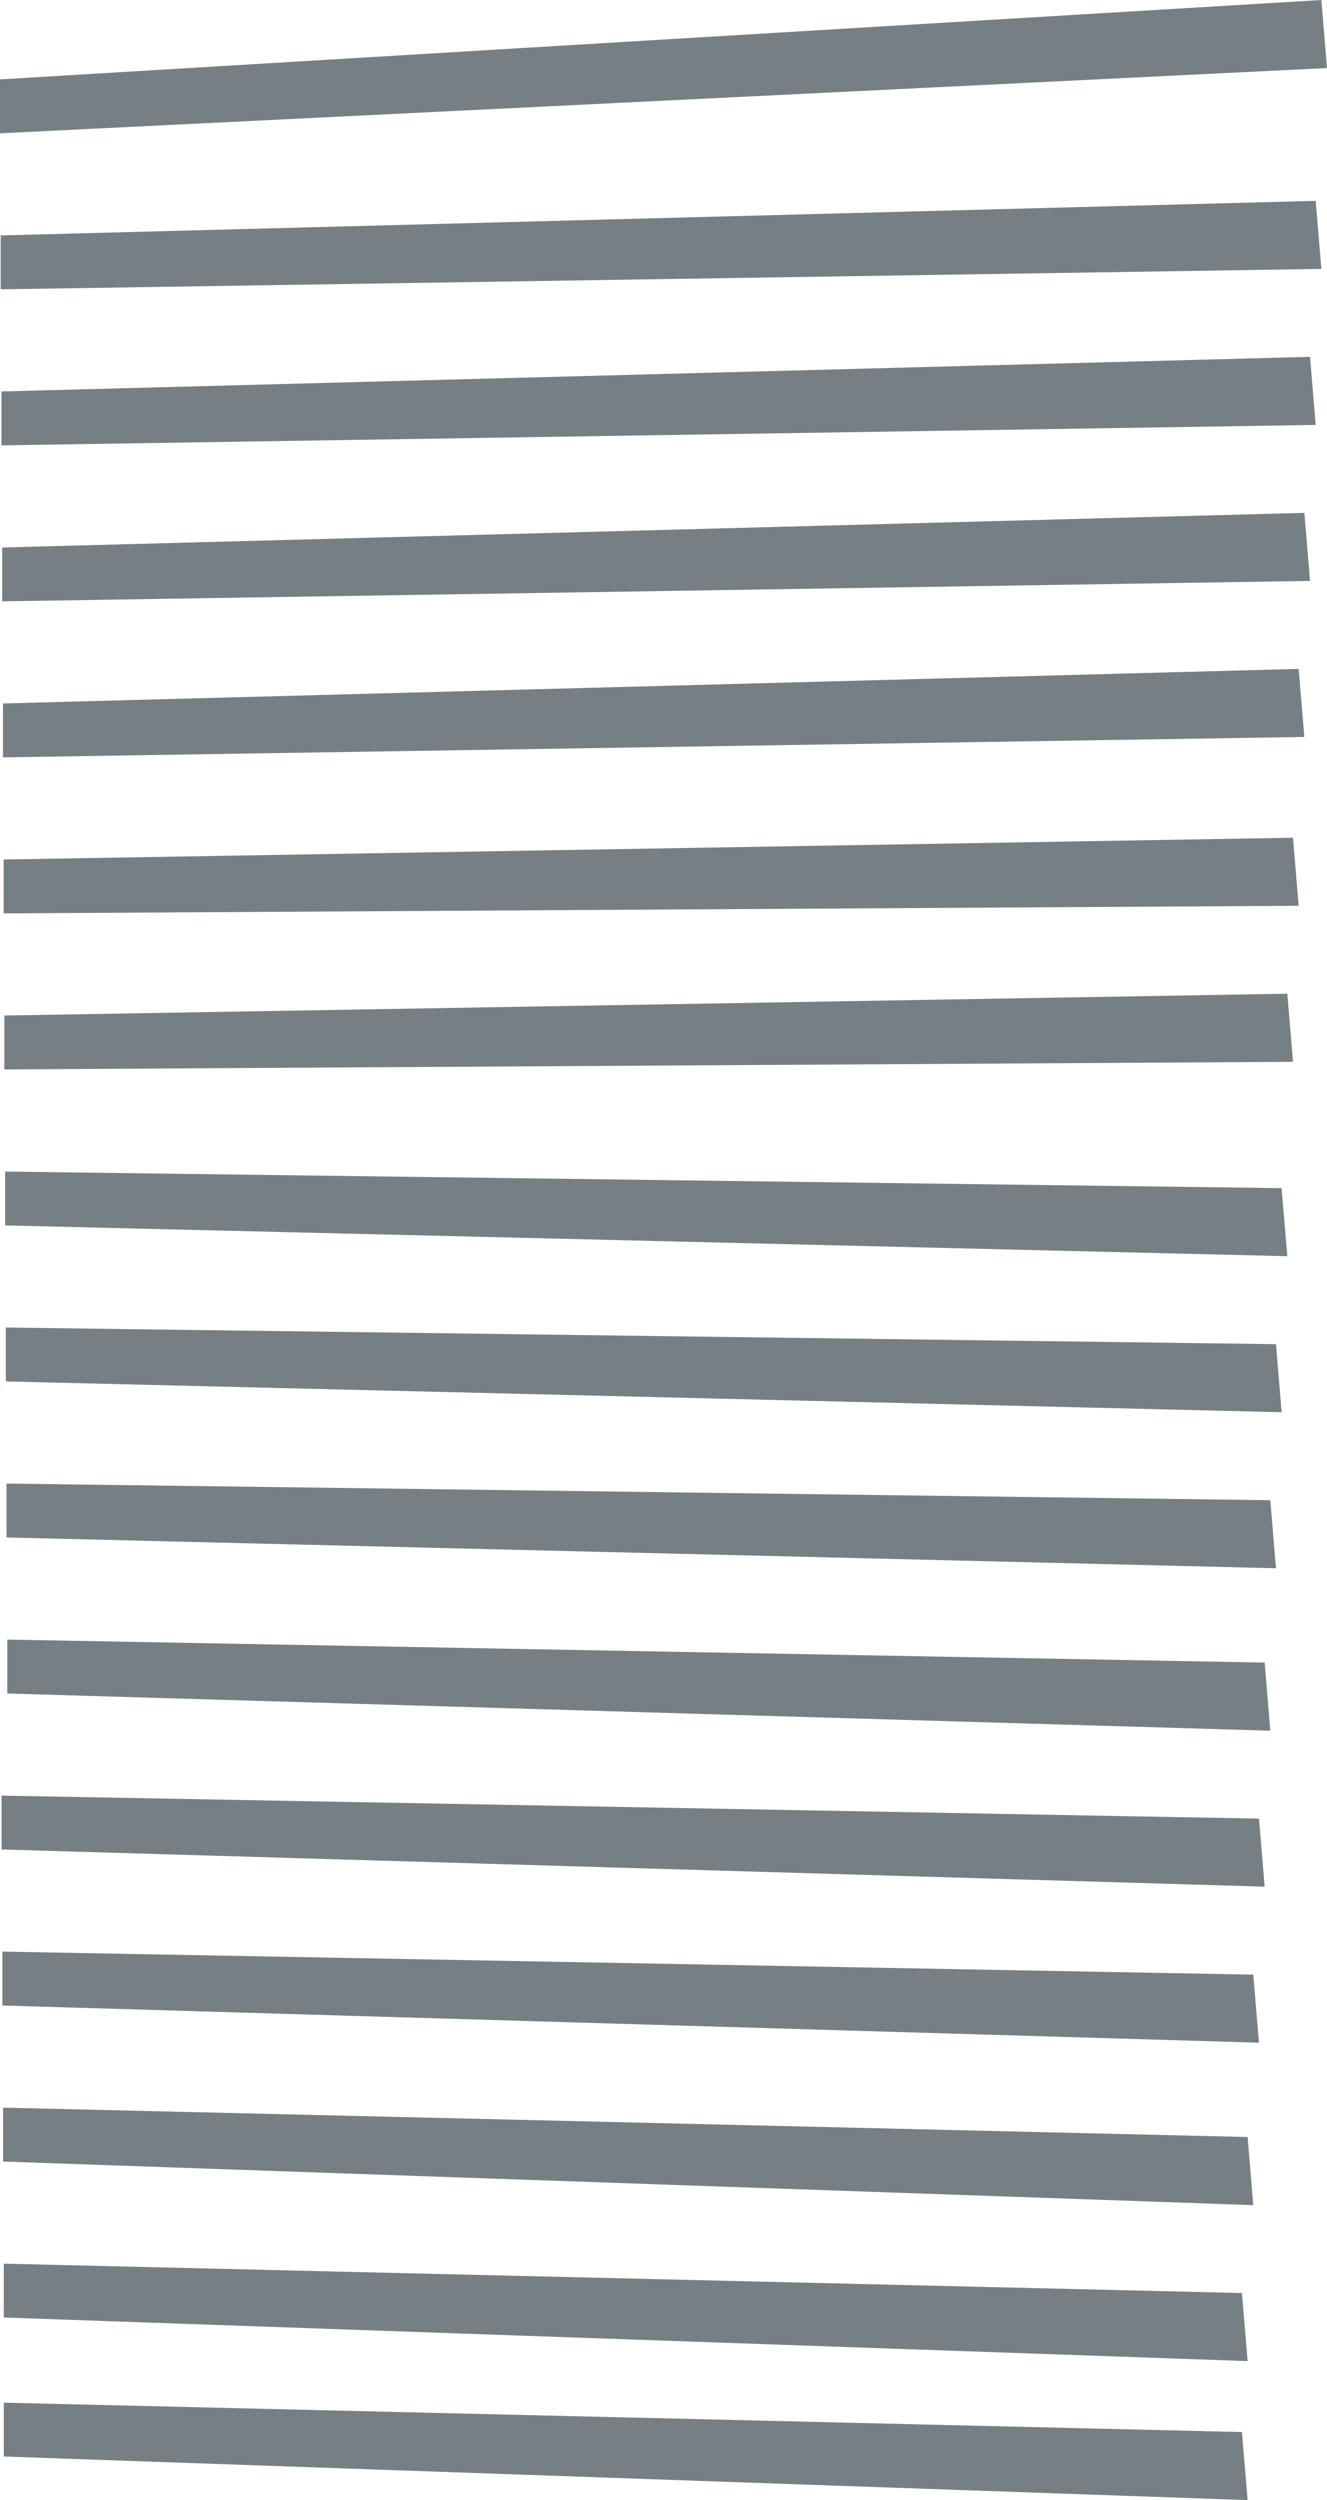 <svg xmlns="http://www.w3.org/2000/svg" viewBox="0 0 207.34 390.48"><defs><style>.cls-1{fill:#767f84;}</style></defs><g id="Layer_2" data-name="Layer 2"><g id="Shutters"><polygon class="cls-1" points="0 12.4 0 20.82 207.34 10.63 206.46 0 0 12.4"/><polygon class="cls-1" points="0.11 36.77 0.11 45.19 206.46 42 205.57 31.37 0.11 36.77"/><polygon class="cls-1" points="0.23 61.14 0.23 69.56 205.57 66.37 204.69 55.73 0.23 61.14"/><polygon class="cls-1" points="0.34 85.51 0.34 93.92 204.69 90.73 203.8 80.1 0.34 85.51"/><polygon class="cls-1" points="0.46 109.87 0.46 118.29 203.8 115.1 202.91 104.47 0.46 109.87"/><polygon class="cls-1" points="0.57 134.24 0.57 142.66 202.91 141.47 202.03 130.84 0.57 134.24"/><polygon class="cls-1" points="0.68 158.61 0.68 167.03 202.03 165.84 201.14 155.2 0.68 158.61"/><polygon class="cls-1" points="0.8 182.98 0.8 191.39 201.14 196.2 200.25 185.57 0.8 182.98"/><polygon class="cls-1" points="0.91 207.34 0.91 215.76 200.25 220.57 199.37 209.94 0.91 207.34"/><polygon class="cls-1" points="1.02 231.71 1.02 240.13 199.37 244.94 198.48 234.31 1.02 231.71"/><polygon class="cls-1" points="1.14 256.08 1.14 264.5 198.48 270.31 197.6 259.67 1.14 256.08"/><polygon class="cls-1" points="0.25 280.45 0.25 288.86 197.6 294.67 196.71 284.04 0.25 280.45"/><polygon class="cls-1" points="0.37 304.81 0.37 313.23 196.71 319.04 195.82 308.41 0.37 304.81"/><polygon class="cls-1" points="0.48 329.18 0.48 337.6 195.82 344.41 194.94 333.77 0.48 329.18"/><polygon class="cls-1" points="0.59 353.55 0.59 361.96 194.94 368.77 194.05 358.14 0.59 353.55"/><polygon class="cls-1" points="0.59 375.26 0.59 383.67 194.94 390.48 194.05 379.85 0.59 375.26"/></g></g></svg>